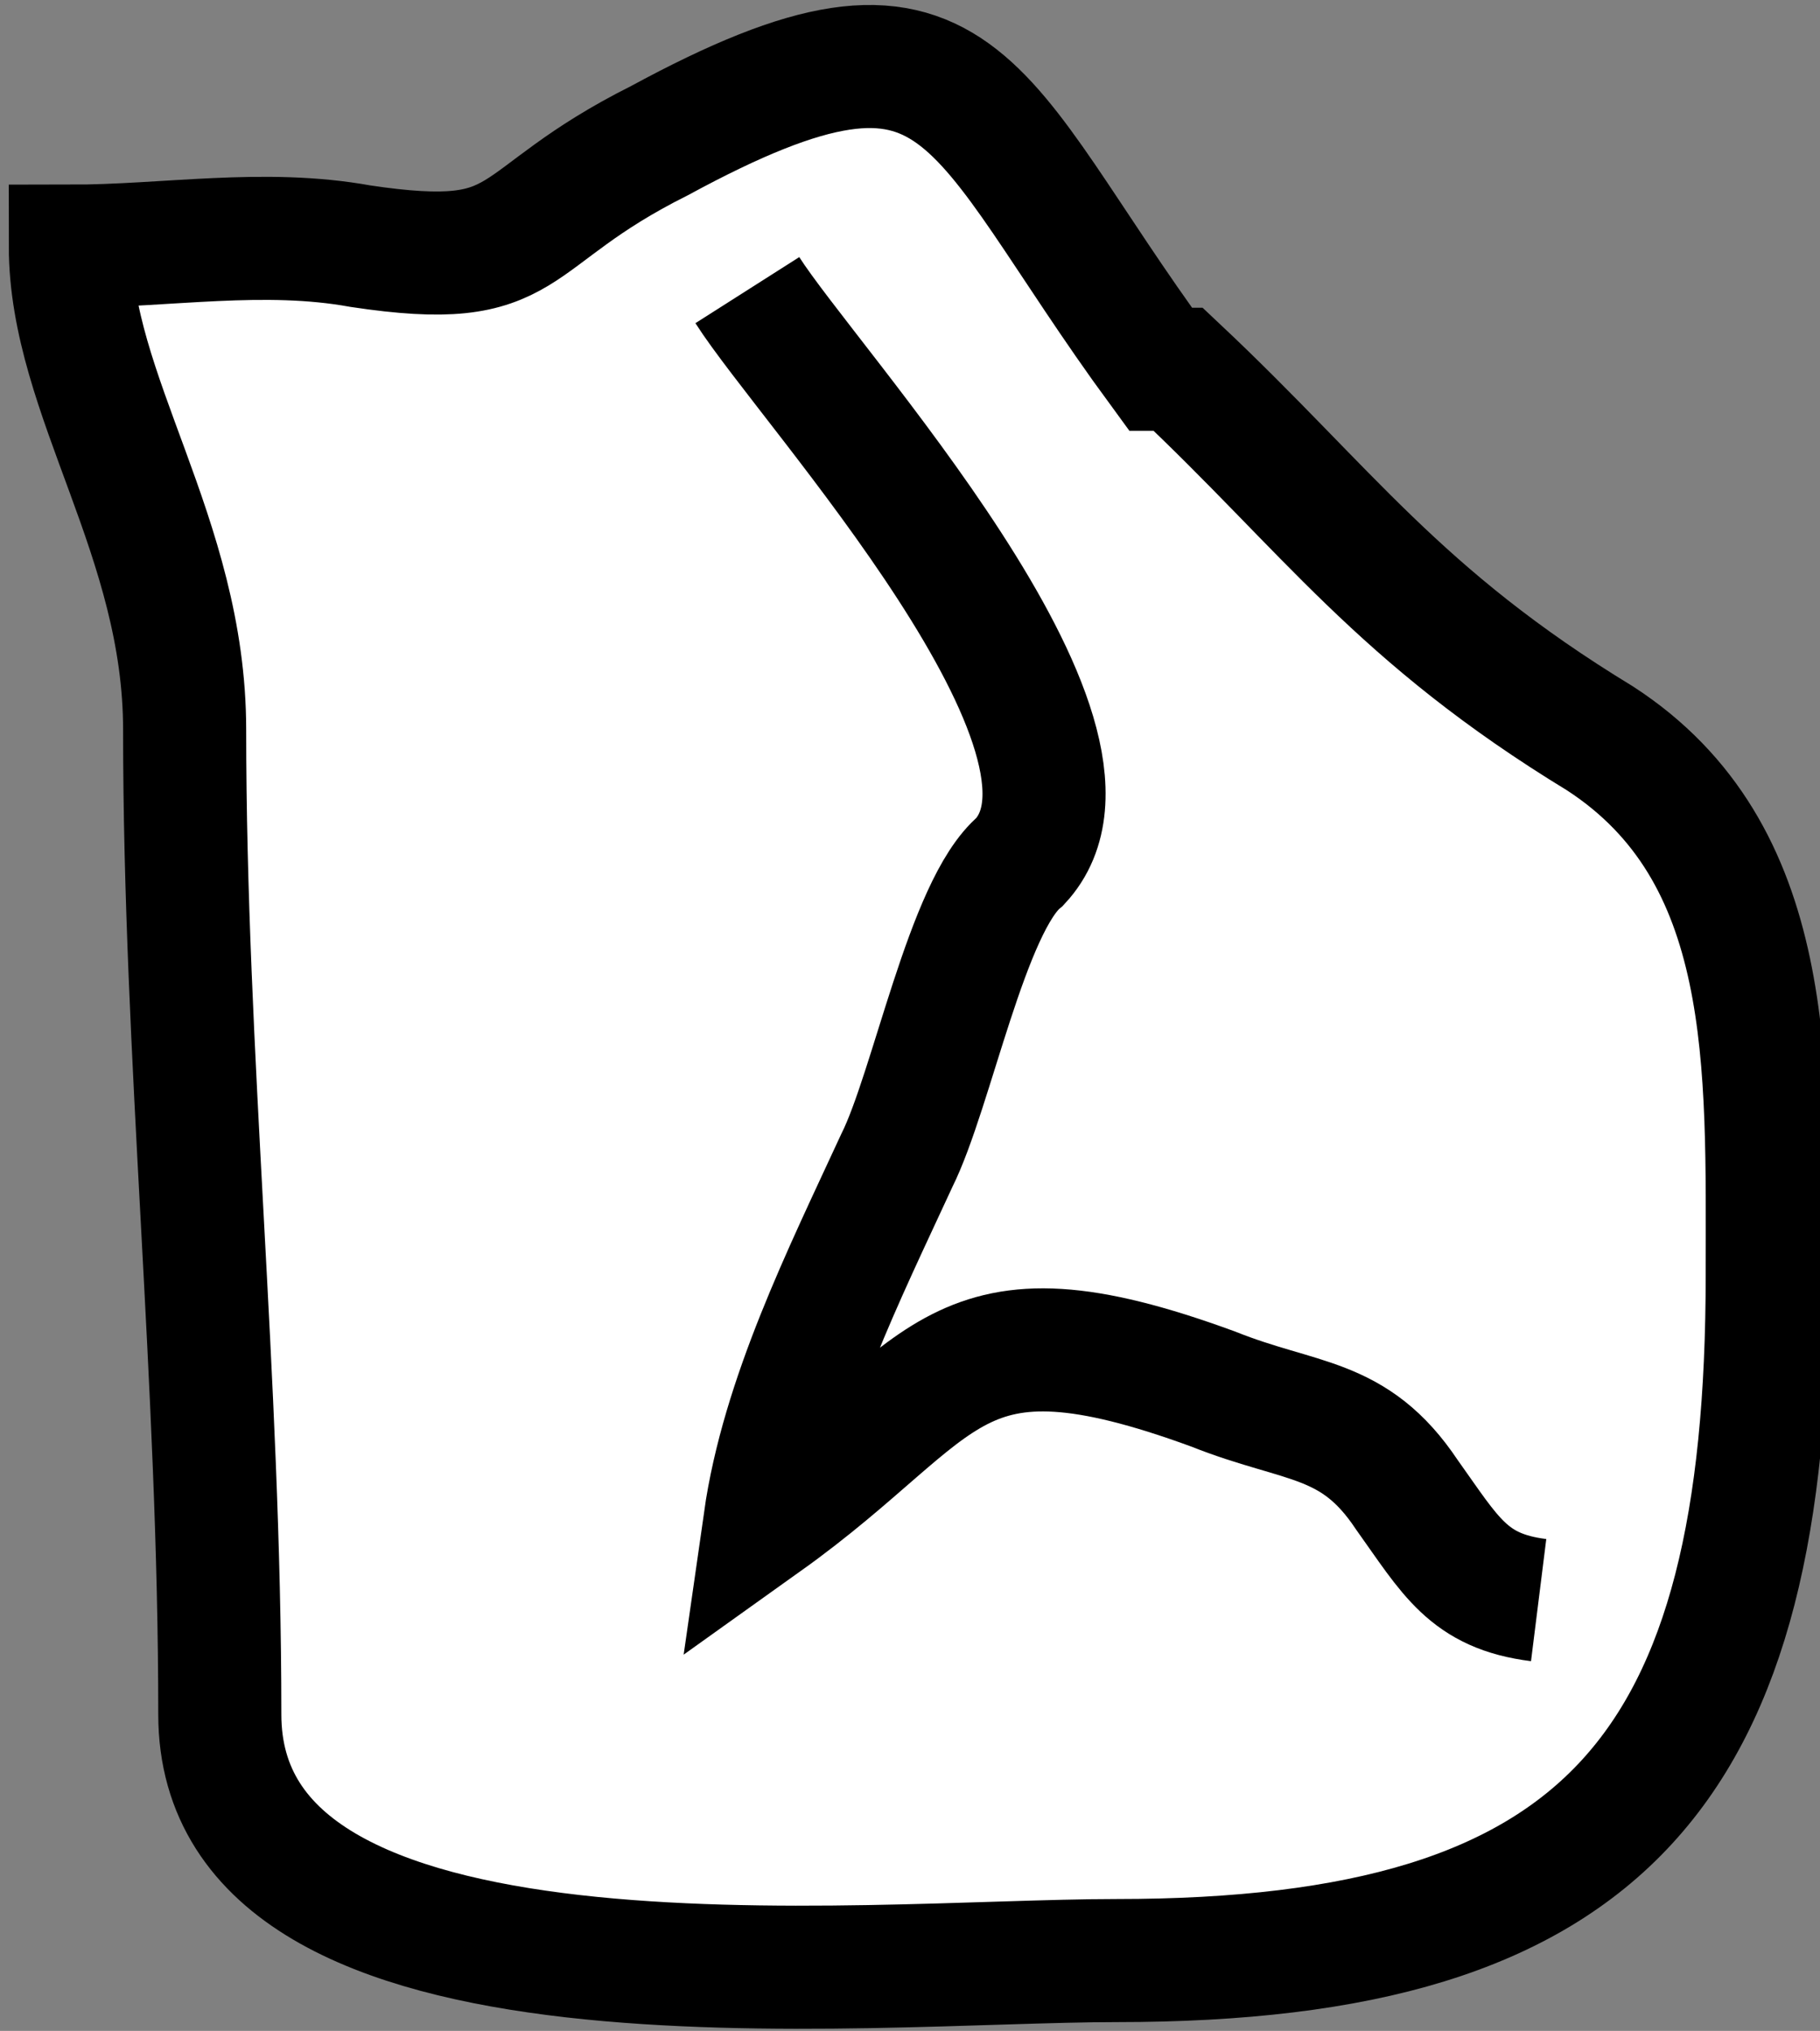 <?xml version="1.0" encoding="UTF-8"?>
<!DOCTYPE svg PUBLIC "-//W3C//DTD SVG 1.1//EN" "http://www.w3.org/Graphics/SVG/1.1/DTD/svg11.dtd">
<!-- Creator: CorelDRAW -->
<svg xmlns="http://www.w3.org/2000/svg" xml:space="preserve" width="2.872mm" height="3.205mm" style="shape-rendering:geometricPrecision; text-rendering:geometricPrecision; image-rendering:optimizeQuality; fill-rule:evenodd; clip-rule:evenodd"
viewBox="0 0 0.207 0.231"
 xmlns:xlink="http://www.w3.org/1999/xlink">
 <rect x="0" y="0" width="0.207" height="0.231" fill="#808080" stroke="none"/>
 <defs>
  <style type="text/css">
   <![CDATA[
    .str0 {stroke:black;stroke-width:0.014}
    .fil1 {fill:none}
    .fil0 {fill:white}
   ]]>
  </style>
 </defs>
 <g id="Livello_x0020_1">
  <g id="_215349816">
   <path id="_215349888" class="fil0 str0" d="M0.132 0.042c-0.022,-0.03 -0.022,-0.045 -0.057,-0.026 -0.018,0.009 -0.014,0.015 -0.034,0.012 -0.011,-0.002 -0.022,0 -0.033,0 0,0.017 0.013,0.033 0.013,0.055 0,0.037 0.004,0.074 0.004,0.112 0,0.036 0.073,0.028 0.102,0.028 0.056,0 0.074,-0.022 0.074,-0.078 0,-0.024 0.001,-0.048 -0.019,-0.061 -0.023,-0.014 -0.031,-0.026 -0.048,-0.042z"/>
   <path id="_215349840" class="fil1 str0" d="M0.085 0.033c0.007,0.011 0.044,0.051 0.031,0.065 -0.006,0.005 -0.01,0.026 -0.014,0.034 -0.006,0.013 -0.013,0.027 -0.015,0.041 0.021,-0.015 0.021,-0.026 0.051,-0.015 0.01,0.004 0.016,0.003 0.022,0.012 0.005,0.007 0.007,0.011 0.015,0.012"/>
  </g>
 </g>
</svg>
